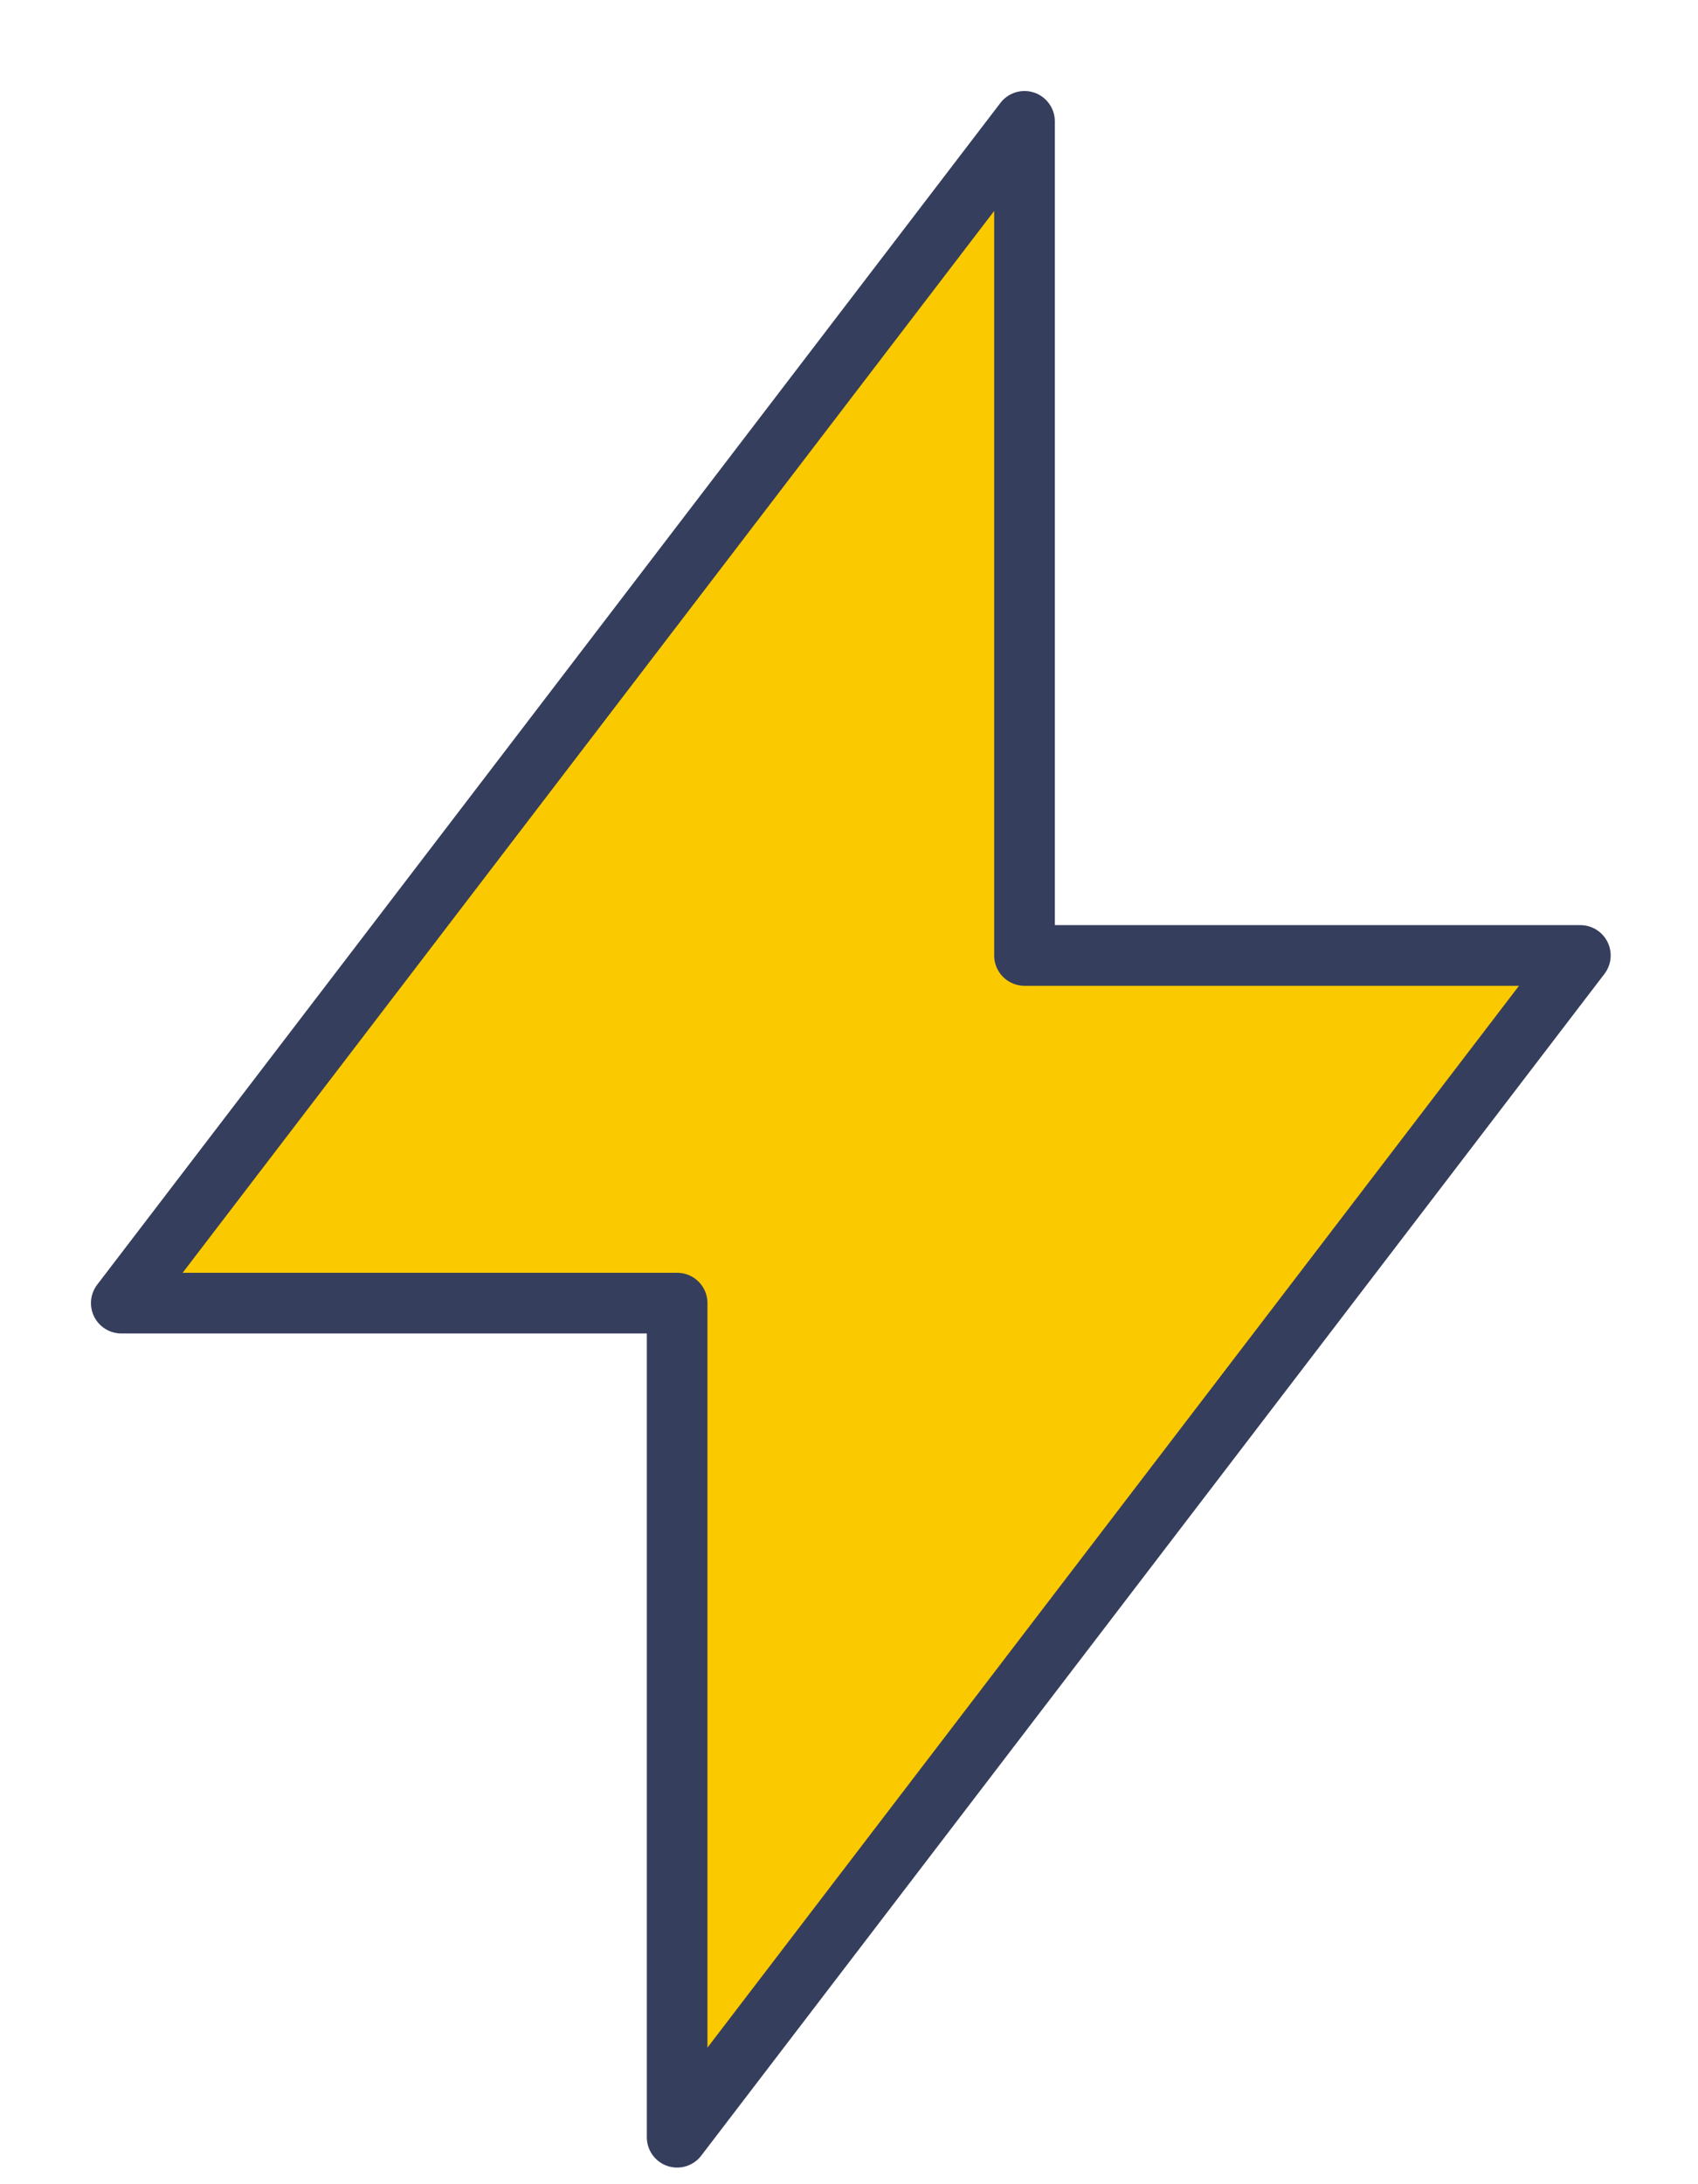 <svg width="14" height="18" viewBox="0 0 14 18" fill="none" xmlns="http://www.w3.org/2000/svg">
<path d="M5.583 10.739H1L8.447 1V7.874H13.03L5.583 17.613V10.739Z" fill="#FBC900" stroke="#353E5C" stroke-width="0.5" stroke-linecap="round" stroke-linejoin="round"/>
</svg>
